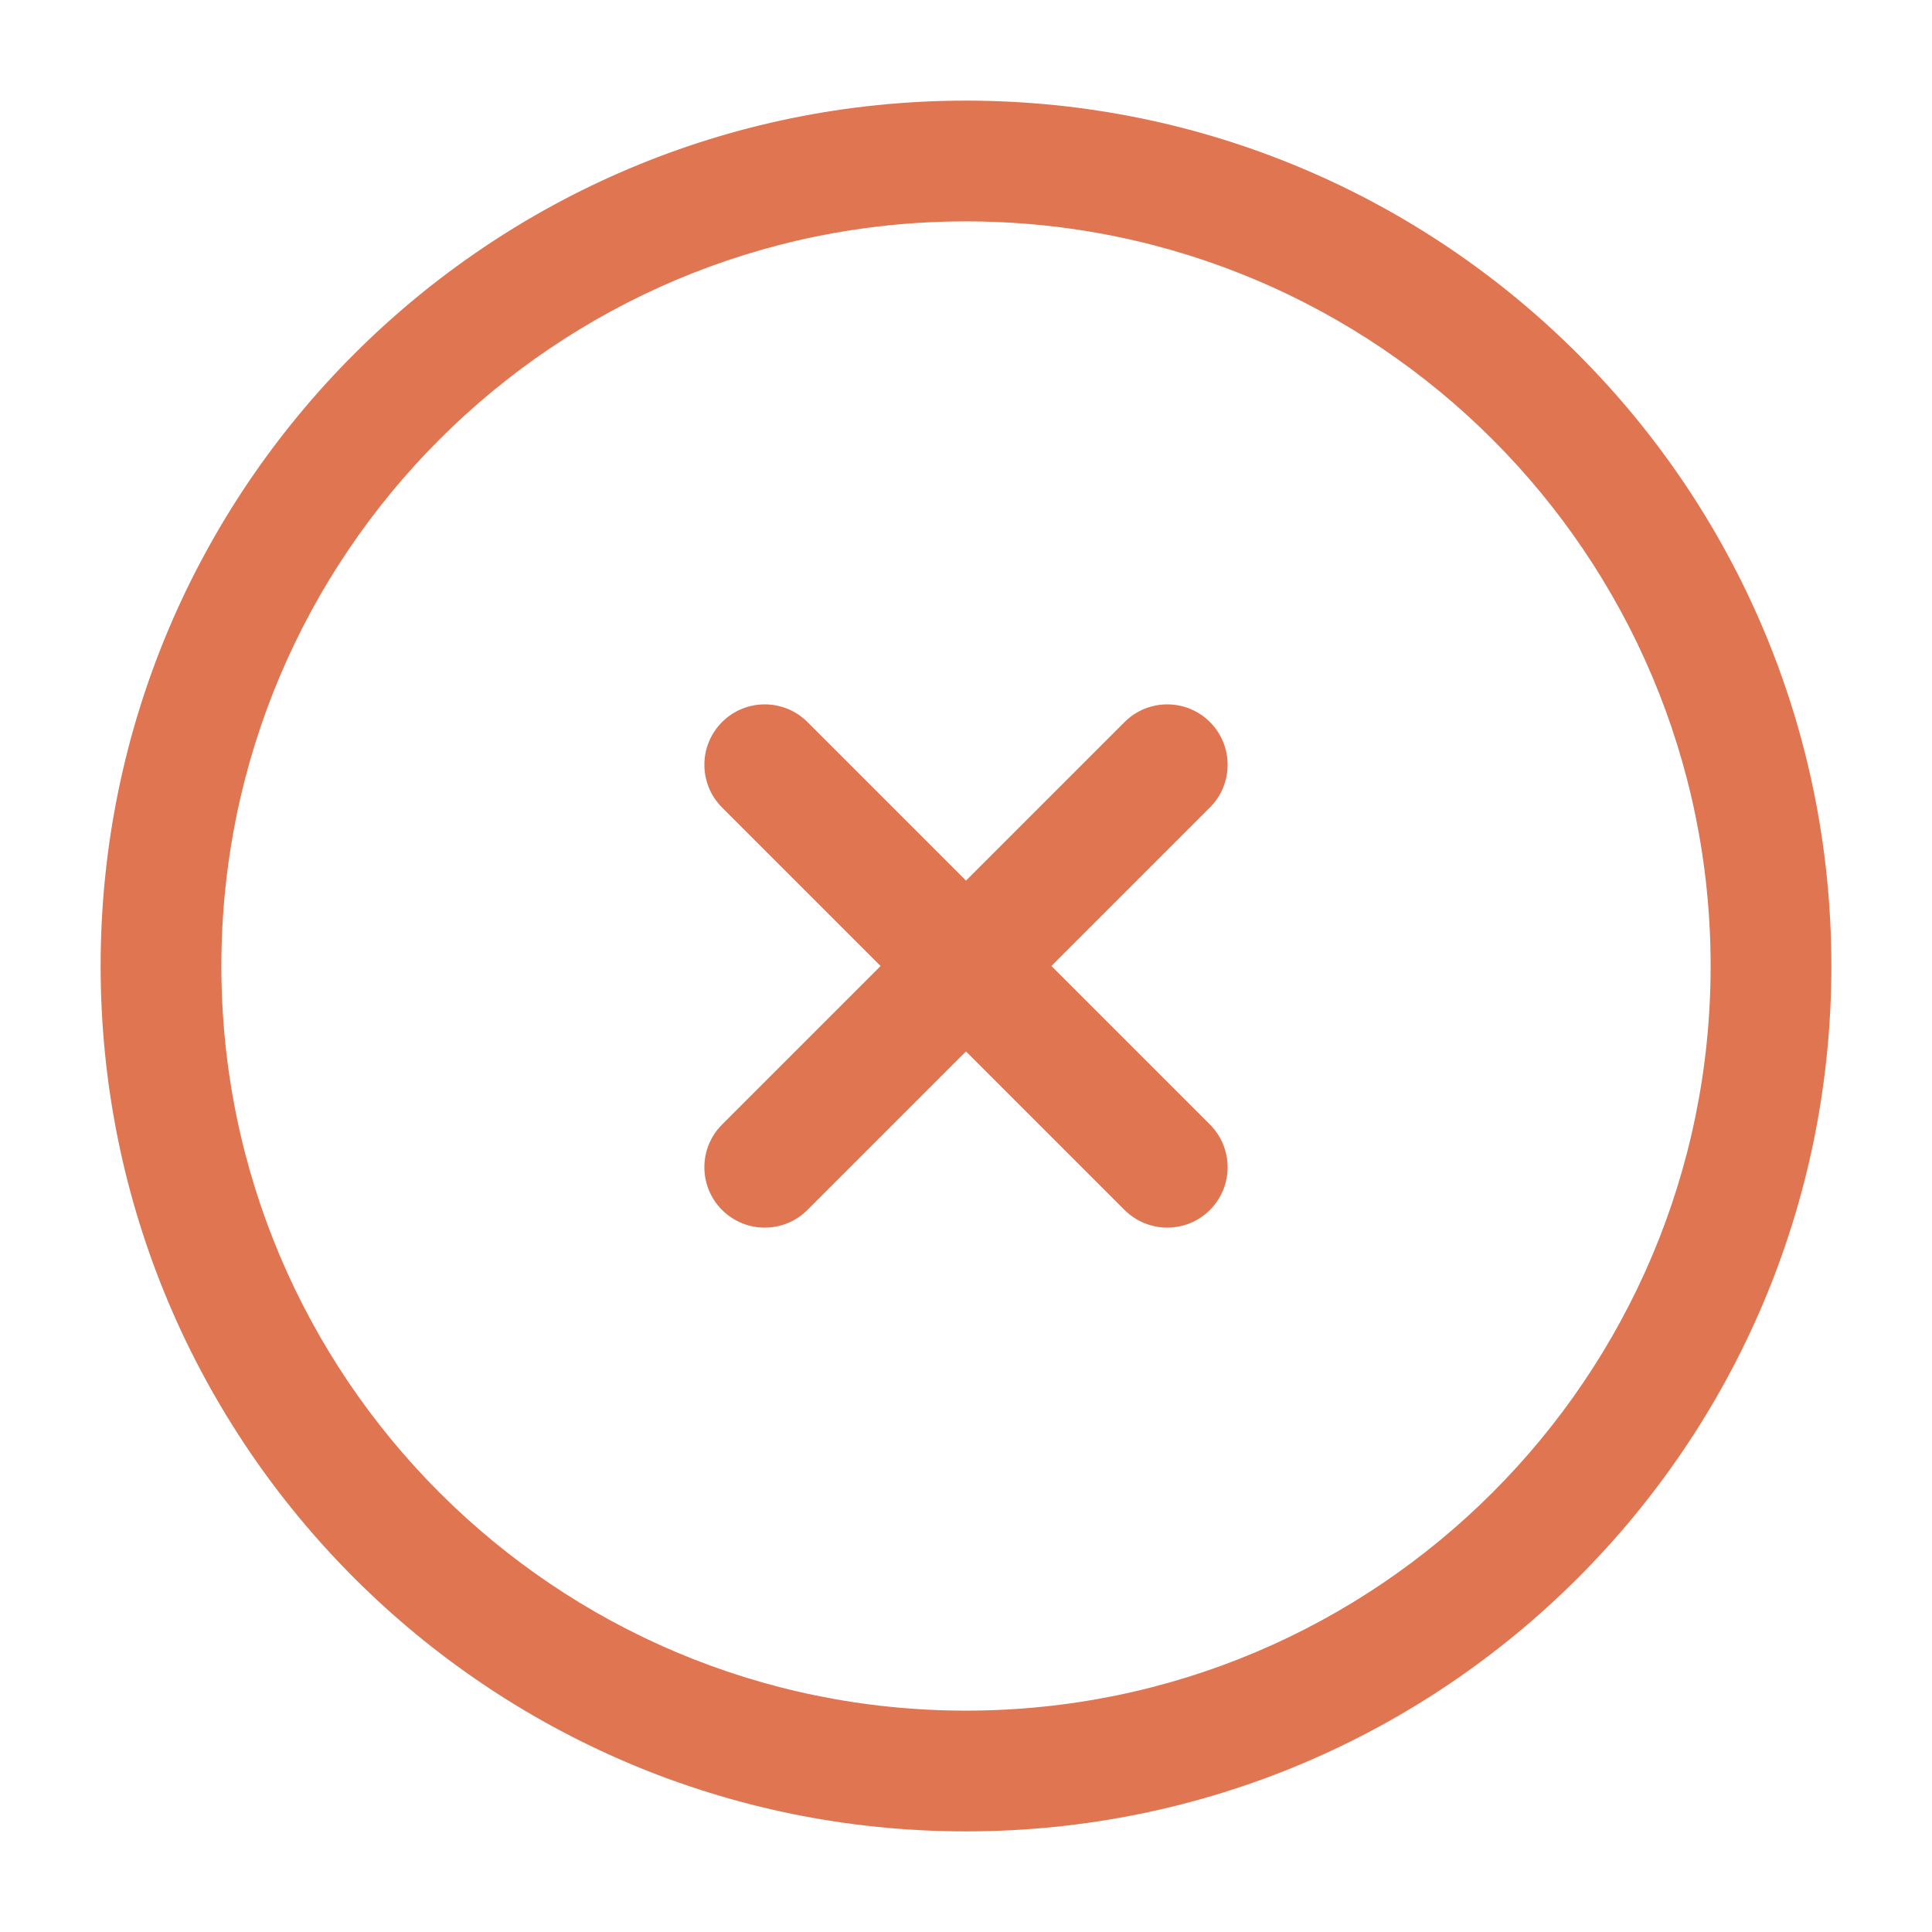 <svg viewBox="0 0 60 60" fill="none" xmlns="http://www.w3.org/2000/svg">
    <path
        d="M25.076 22.424C24.344 21.692 23.156 21.692 22.424 22.424C21.692 23.156 21.692 24.344 22.424 25.076L27.348 30L22.424 34.924C21.692 35.656 21.692 36.843 22.424 37.576C23.156 38.308 24.344 38.308 25.076 37.576L30 32.652L34.924 37.576C35.656 38.308 36.844 38.308 37.576 37.576C38.308 36.843 38.308 35.656 37.576 34.924L32.652 30L37.576 25.076C38.308 24.344 38.308 23.157 37.576 22.424C36.844 21.692 35.656 21.692 34.924 22.424L30 27.348L25.076 22.424Z"
        fill="#E07552" />
    <path fill-rule="evenodd" clip-rule="evenodd"
        d="M30 3.125C15.157 3.125 3.125 15.157 3.125 30C3.125 44.843 15.157 56.875 30 56.875C44.843 56.875 56.875 44.843 56.875 30C56.875 15.157 44.843 3.125 30 3.125ZM6.875 30C6.875 17.228 17.228 6.875 30 6.875C42.772 6.875 53.125 17.228 53.125 30C53.125 42.772 42.772 53.125 30 53.125C17.228 53.125 6.875 42.772 6.875 30Z"
        fill="#E07552" />
</svg>